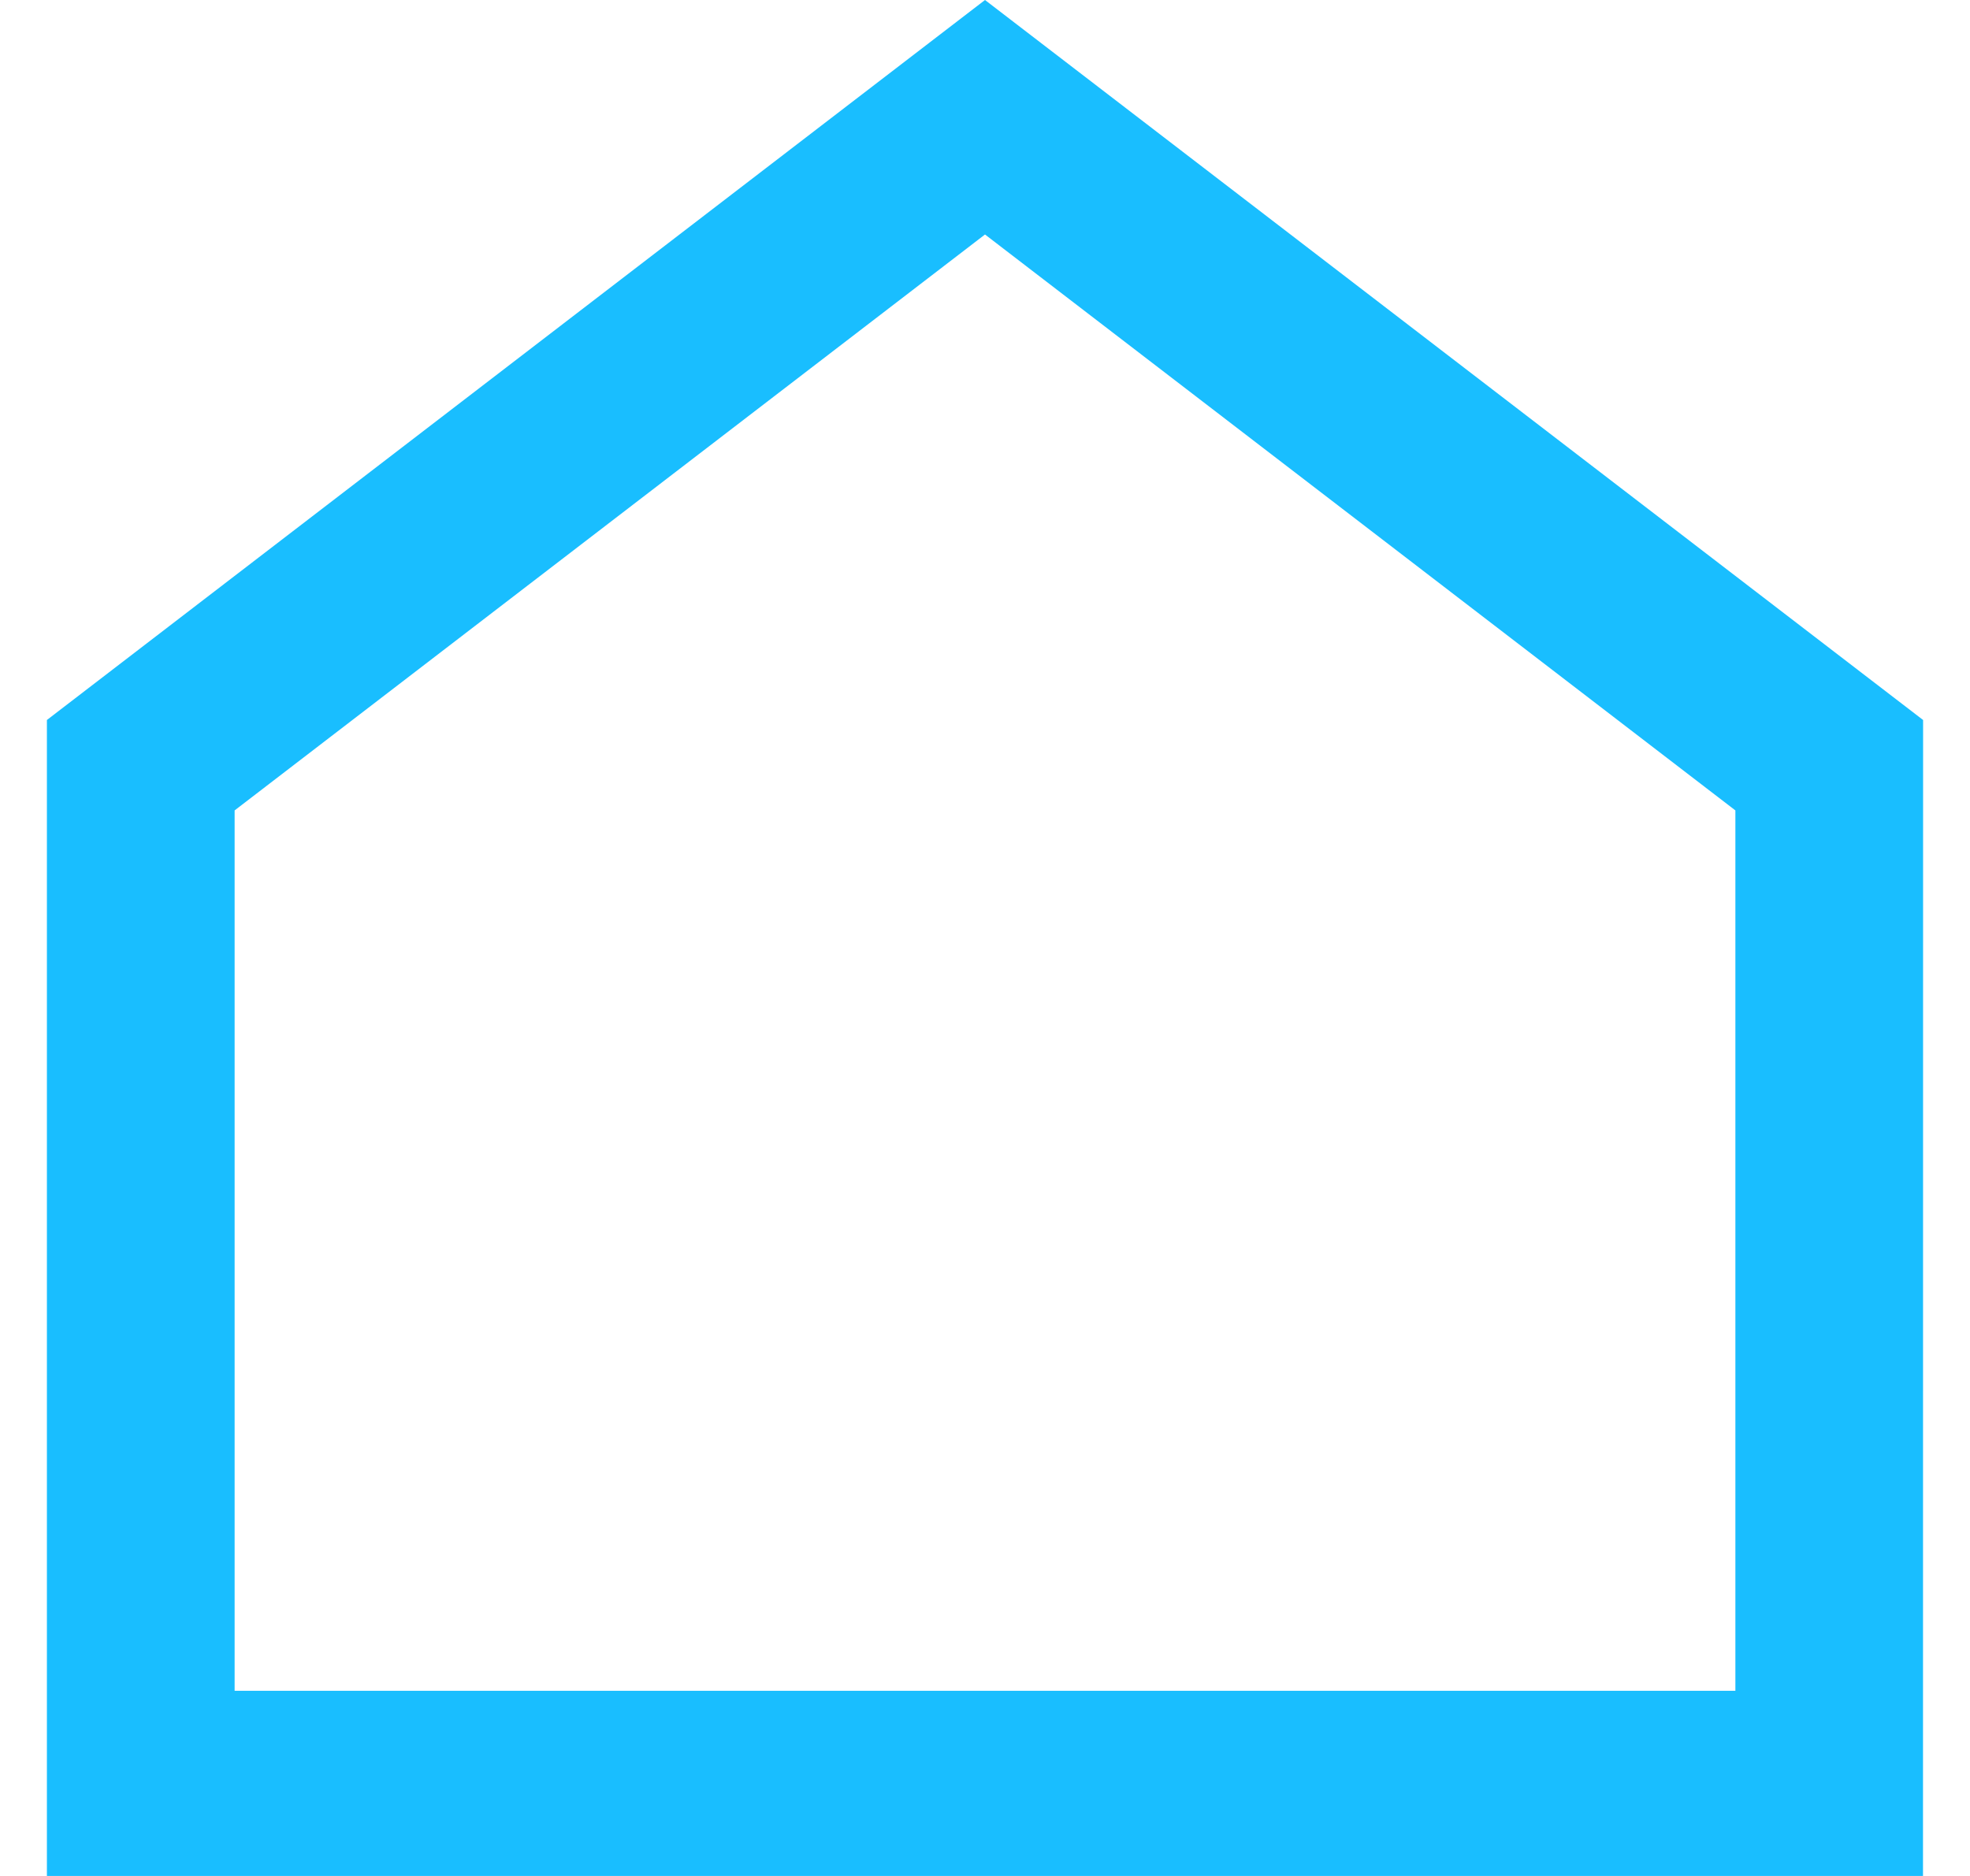 <svg width="21" height="20" viewBox="0 0 21 20" fill="none" xmlns="http://www.w3.org/2000/svg">
<path d="M10.5 0L0.5 7.676V20H20.499L20.5 7.676L10.5 0ZM18.499 18.026H2.501V8.64L10.5 2.5L18.499 8.64V18.026Z" fill="#19BEFF"/>
</svg>
